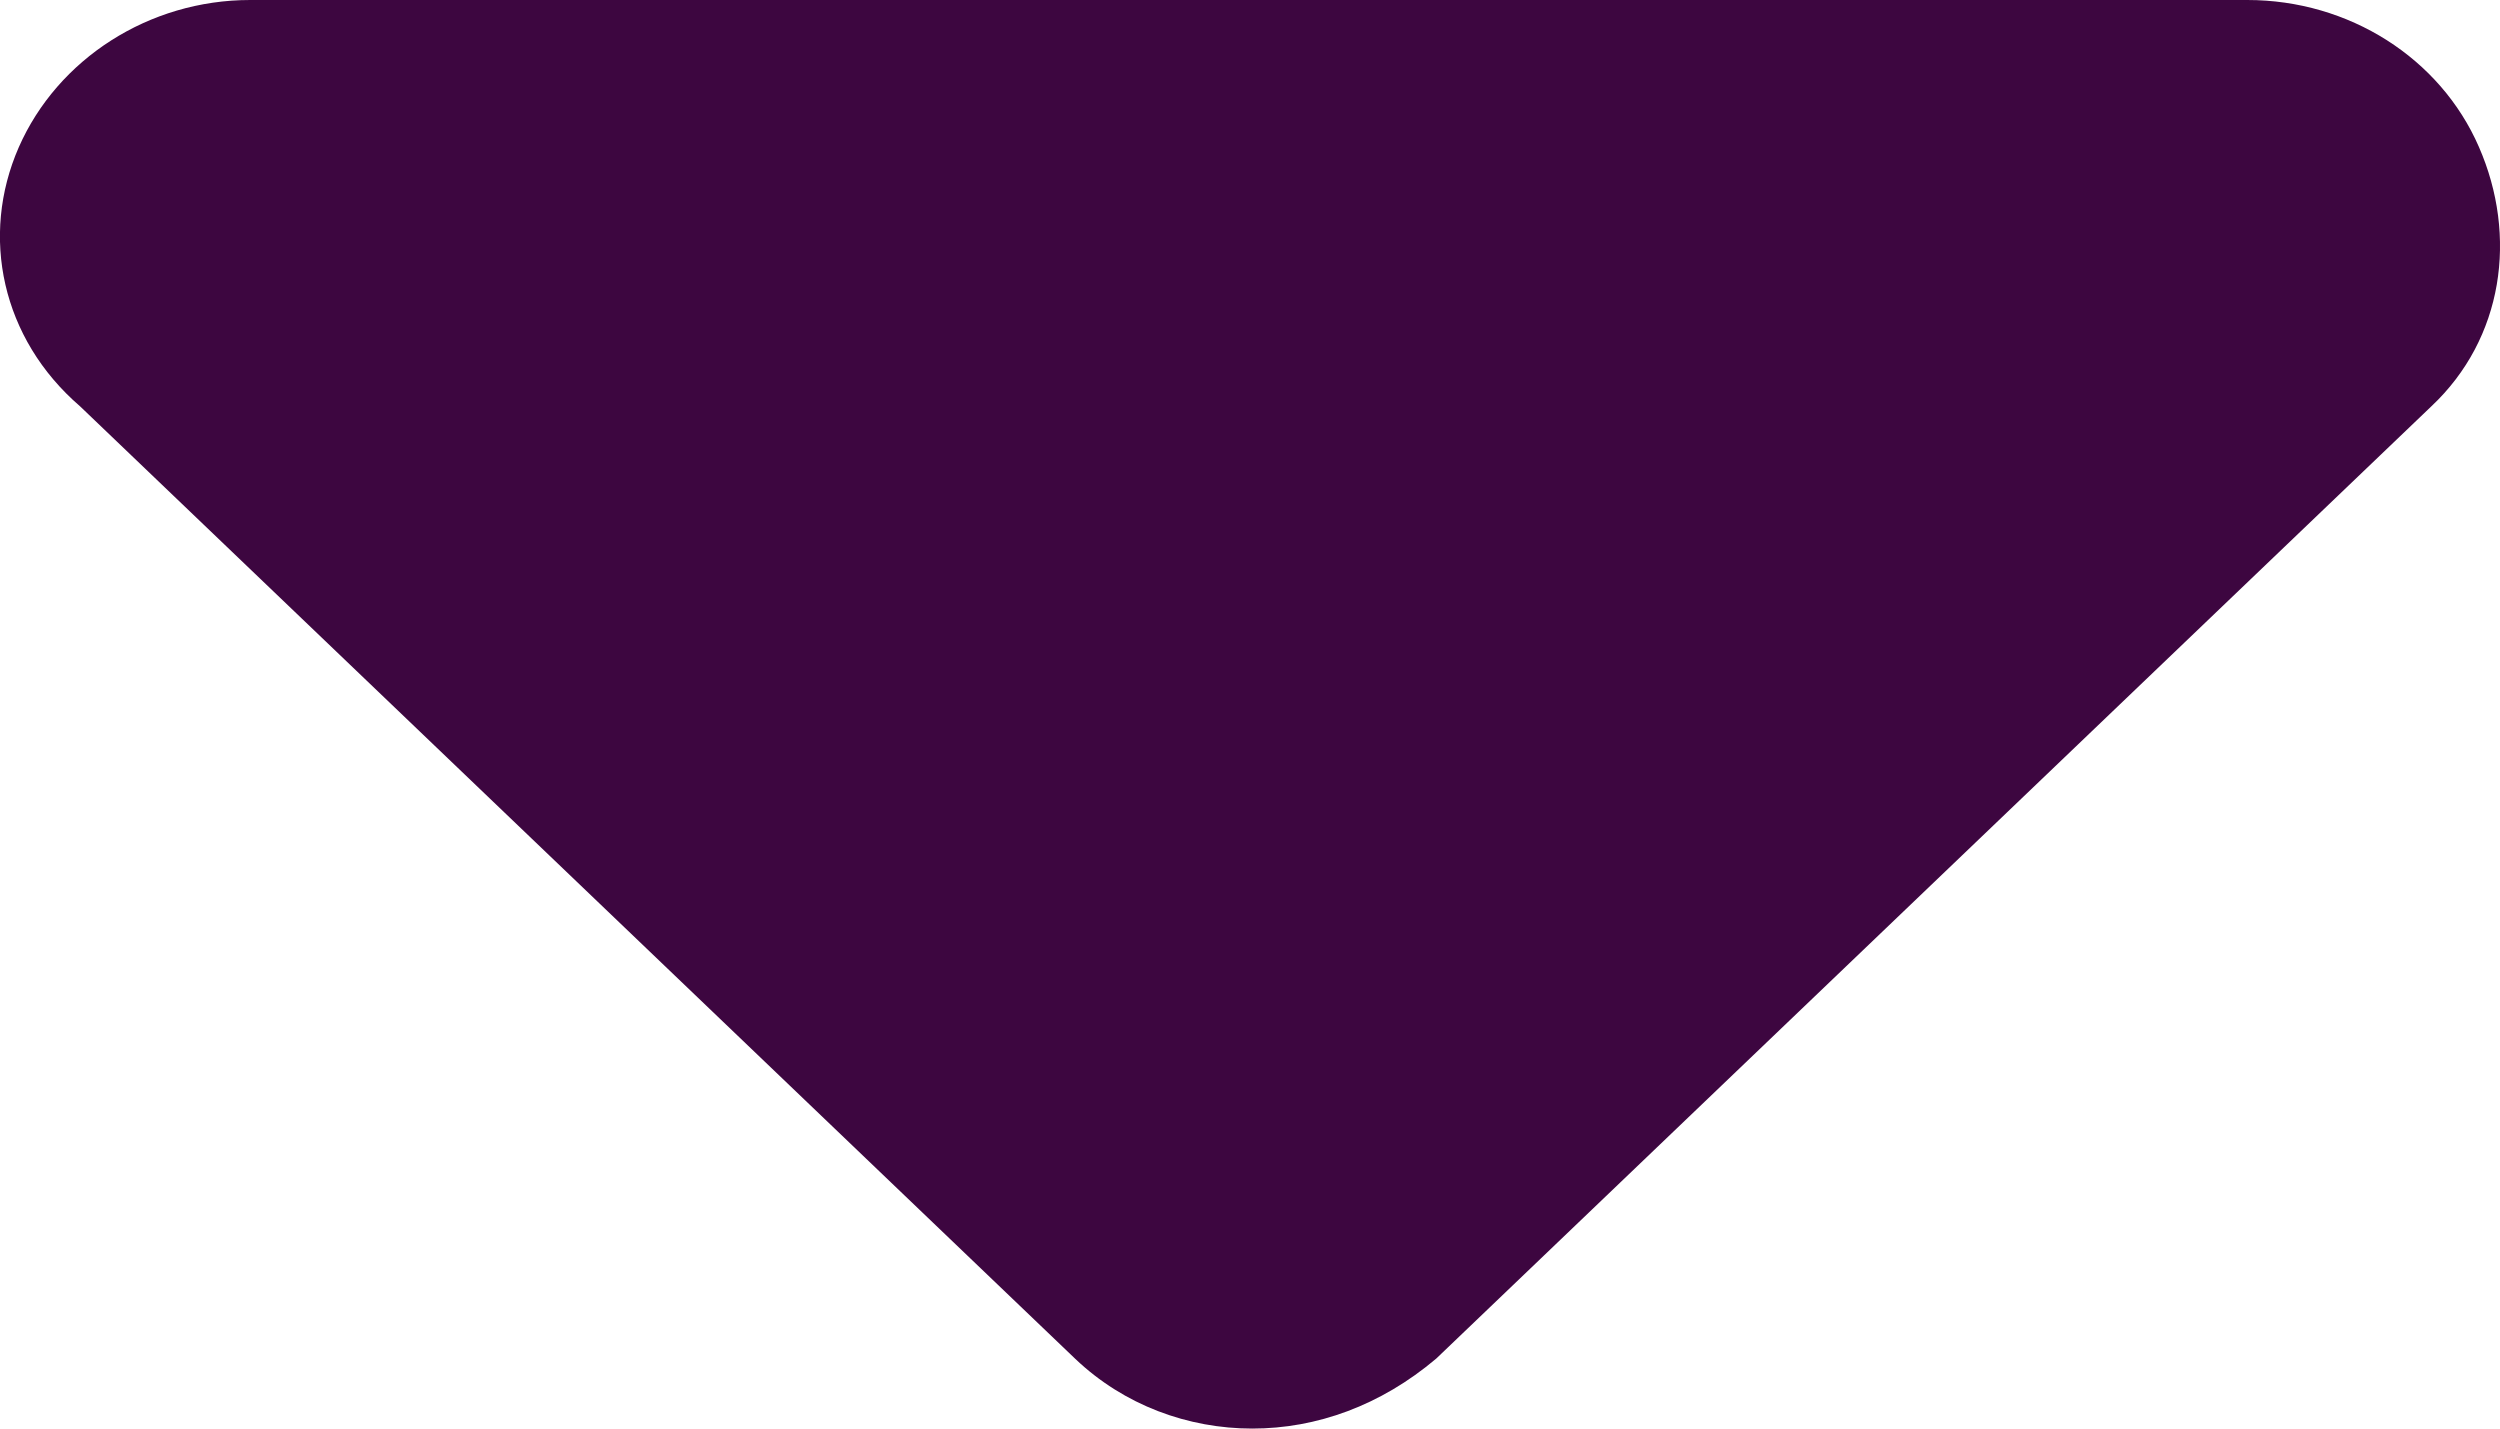 <svg width="14" height="8" viewBox="0 0 14 8" fill="none" xmlns="http://www.w3.org/2000/svg">
<path d="M13.616 2.275L8.043 7.608C7.732 7.871 7.373 8 7.013 8C6.654 8 6.295 7.87 6.021 7.609L0.449 2.276C0.008 1.896 -0.112 1.321 0.105 0.825C0.323 0.329 0.835 0 1.401 0H12.585C13.153 0 13.665 0.324 13.882 0.823C14.1 1.322 14.019 1.896 13.616 2.275Z" fill="#3D0640"/>
</svg>
